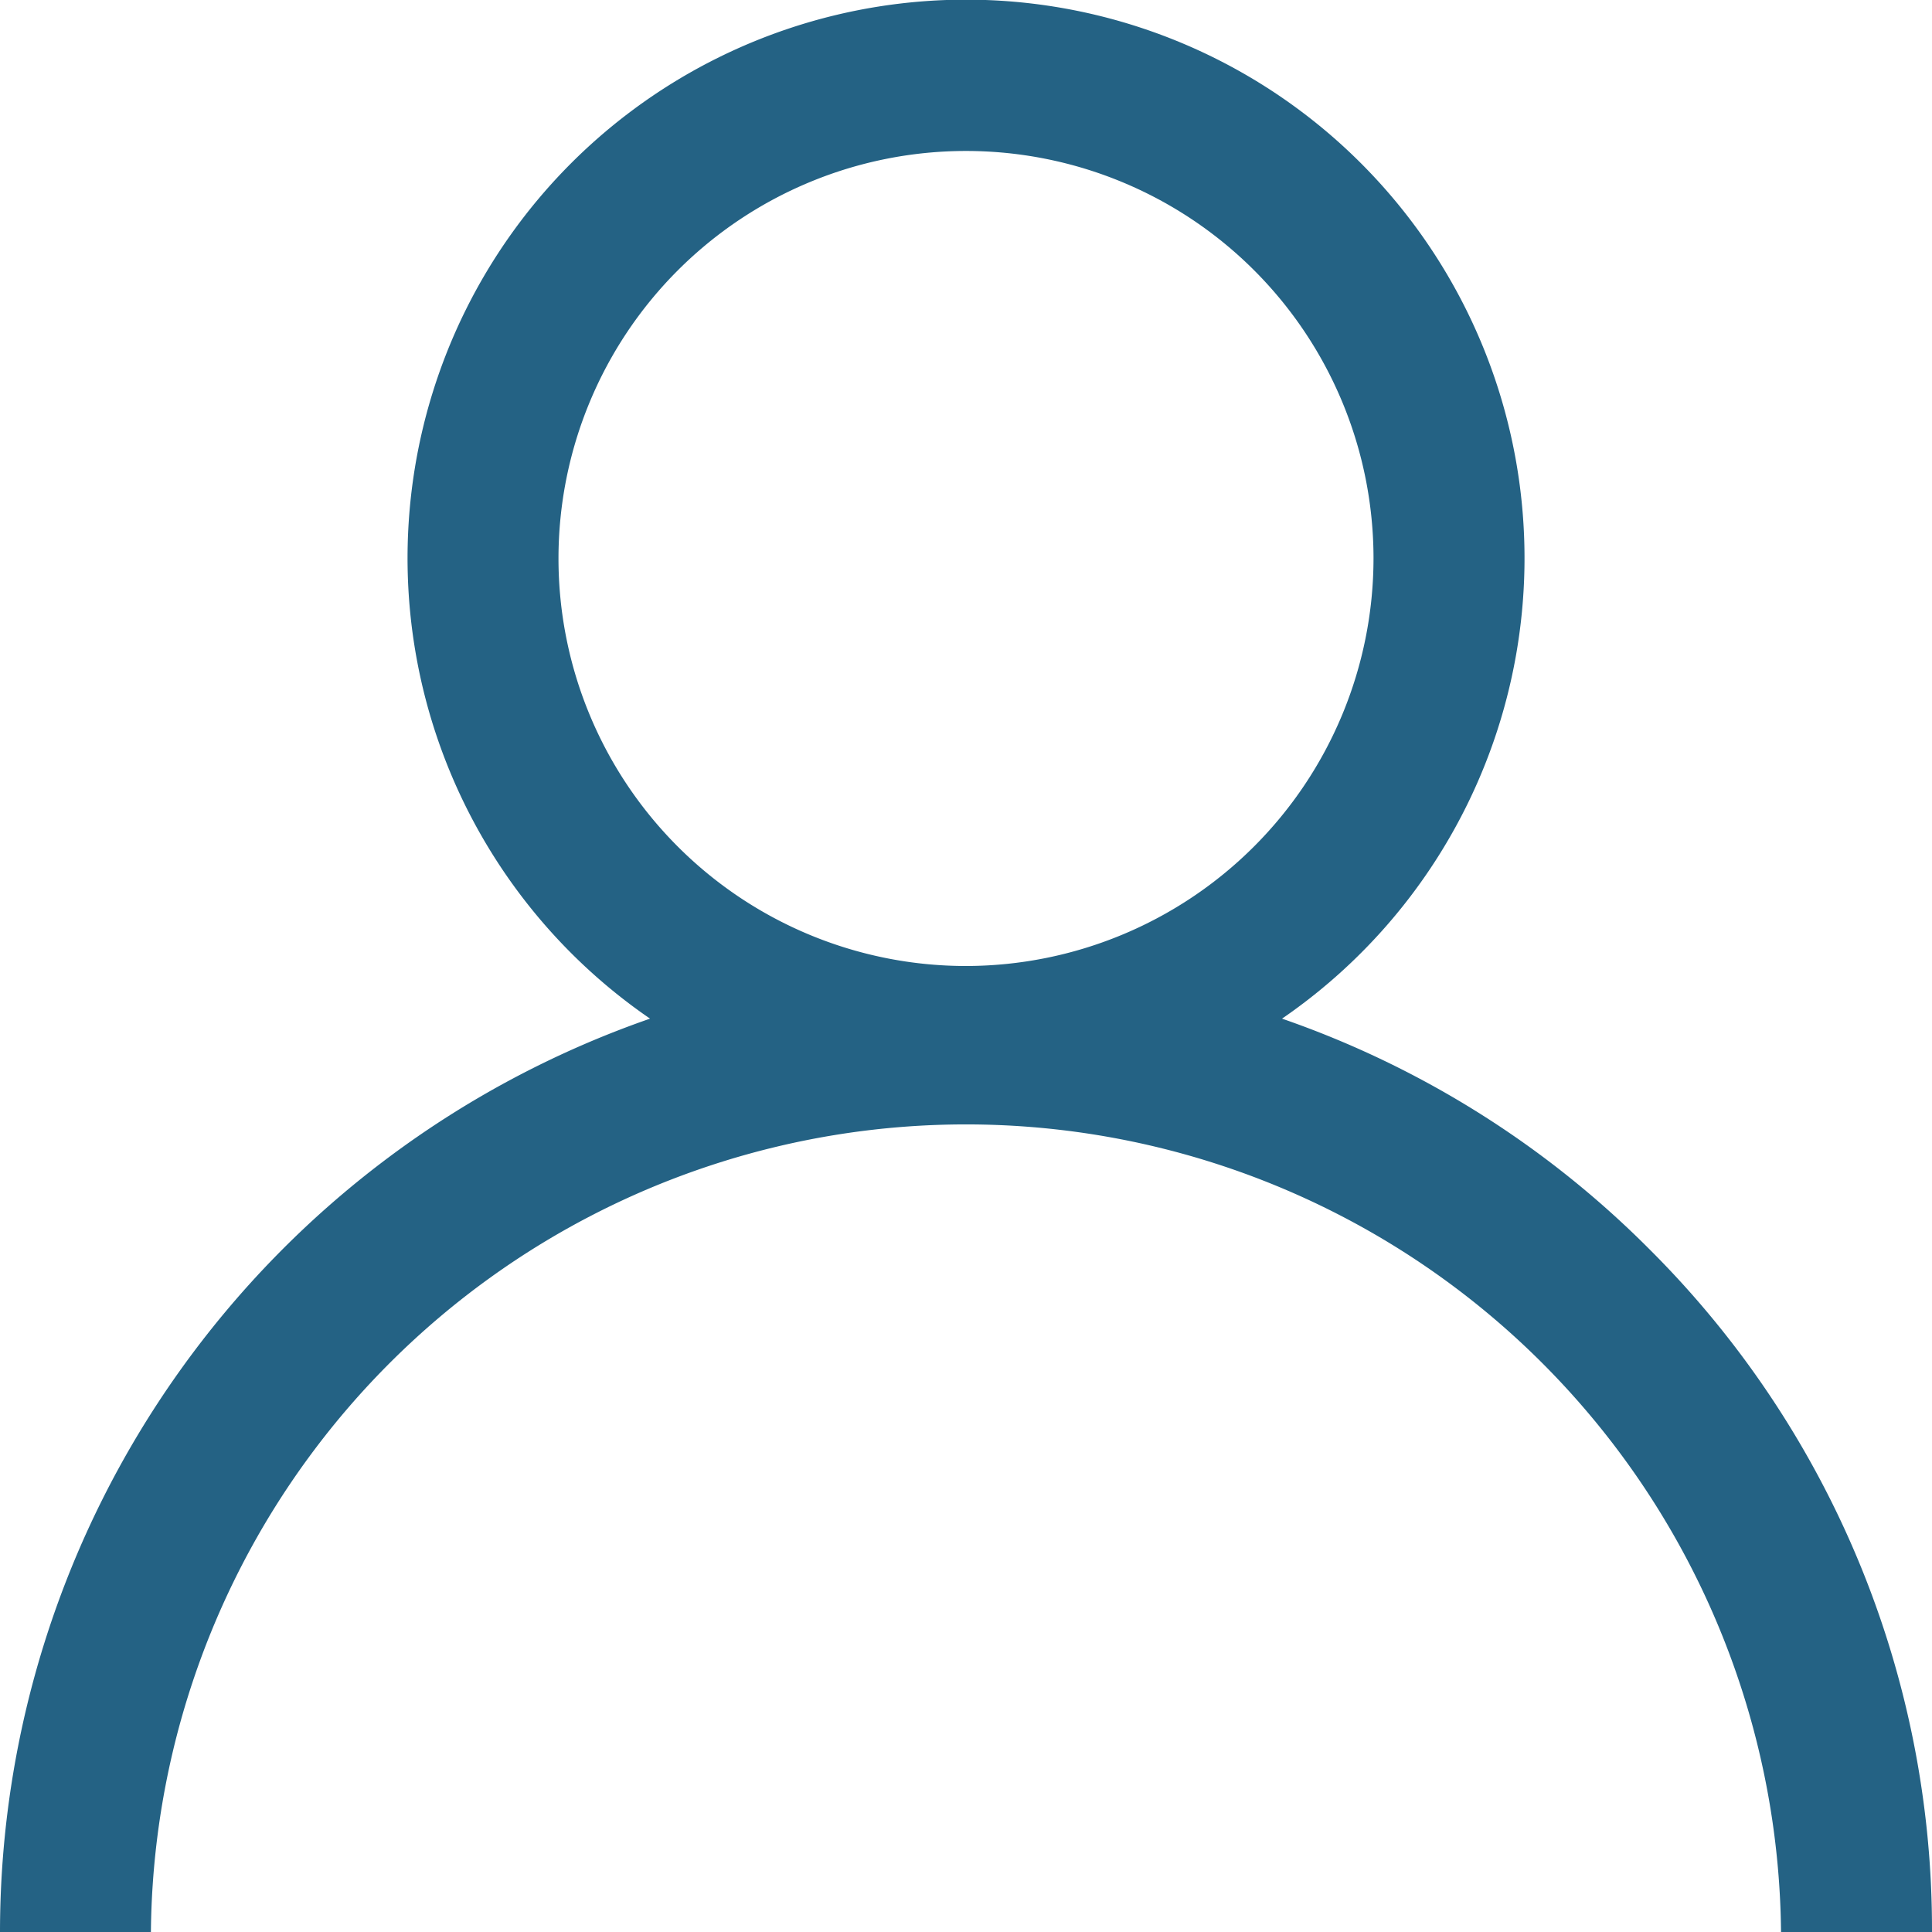 <svg xmlns="http://www.w3.org/2000/svg" width="28" height="28" viewBox="0 0 28 28"><path d="M23.9,18.1a13.946,13.946,0,0,0-5.32-3.337,8.094,8.094,0,1,0-9.159,0A14.022,14.022,0,0,0,0,28H2.187a11.813,11.813,0,0,1,23.625,0H28A13.909,13.909,0,0,0,23.9,18.1ZM14,14a5.906,5.906,0,1,1,5.906-5.906A5.913,5.913,0,0,1,14,14Z" transform="translate(0)" fill="#246284"/></svg>